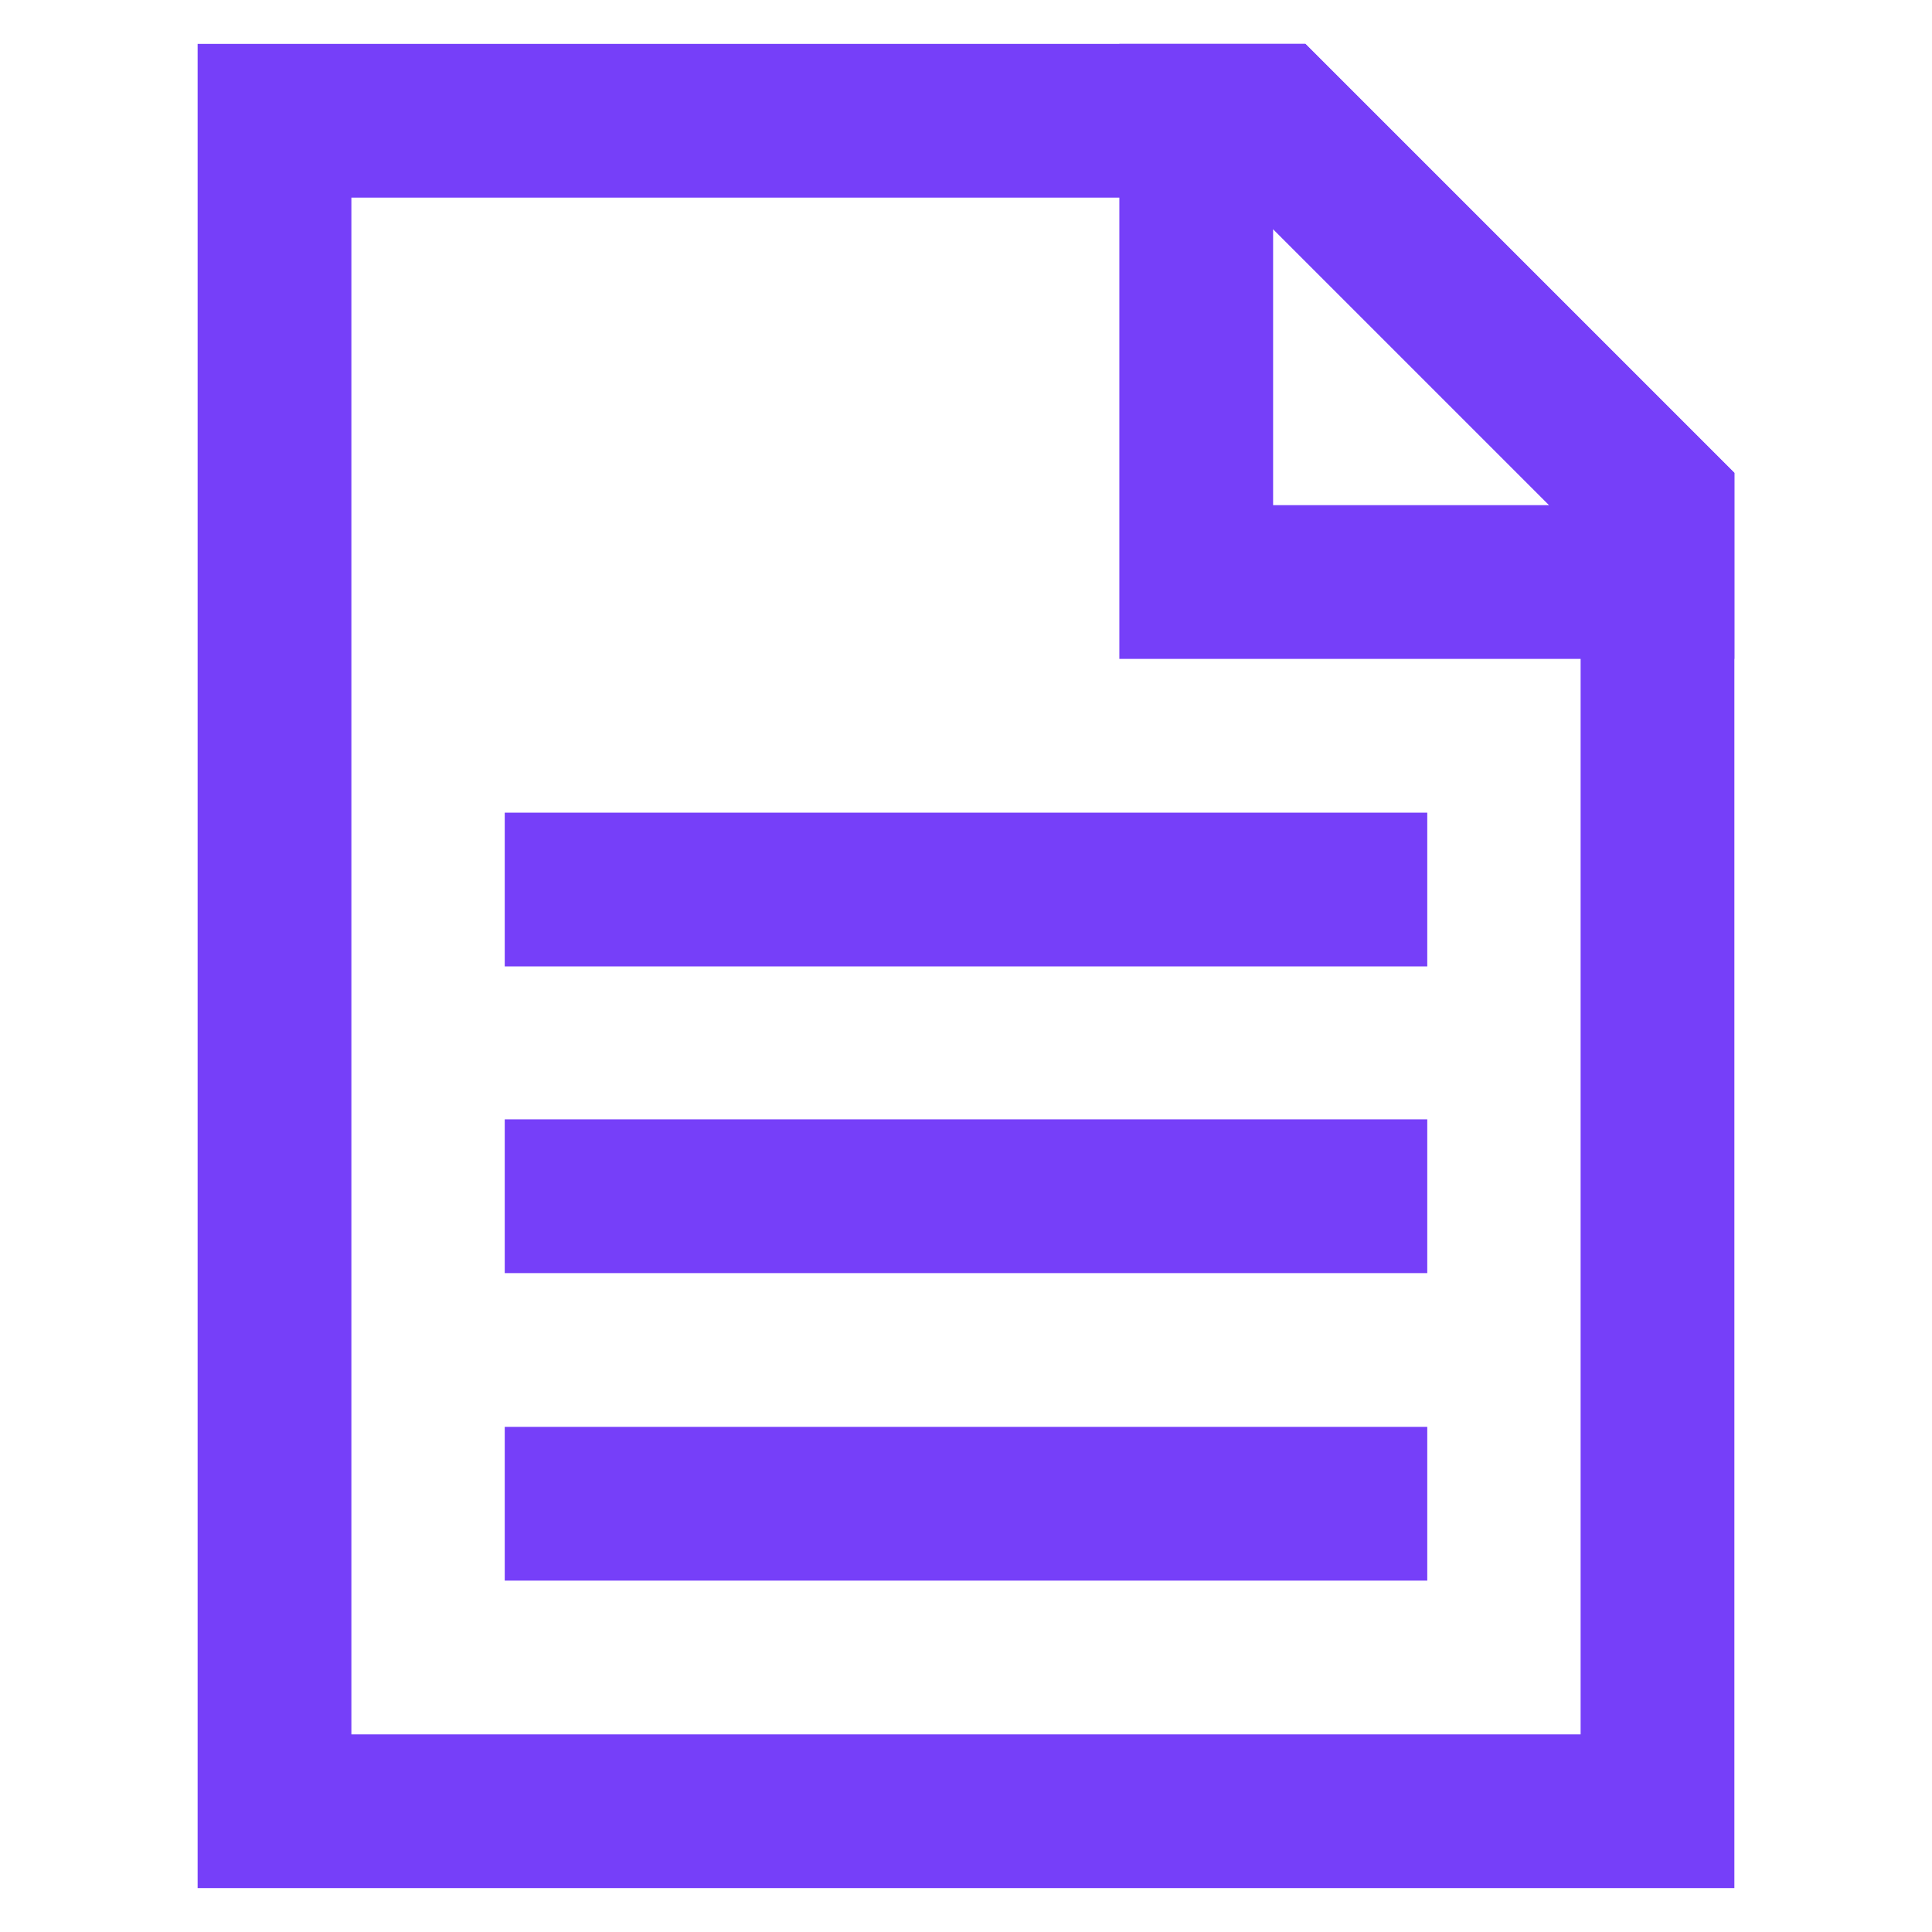 <?xml version="1.0" encoding="utf-8"?><!-- Uploaded to: SVG Repo, www.svgrepo.com, Generator: SVG Repo Mixer Tools -->
<svg width="800px" height="800px" viewBox="0 0 24 24" id="Layer_1" data-name="Layer 1" xmlns="http://www.w3.org/2000/svg"><defs><style>.cls-1{fill:none;stroke:#763FF9;stroke-miterlimit:10;stroke-width:1.91px;}</style></defs><line class="cls-1" x1="6.27" y1="11.05" x2="17.73" y2="11.05"/><line class="cls-1" x1="6.27" y1="14.86" x2="17.73" y2="14.86"/><line class="cls-1" x1="6.27" y1="18.68" x2="17.73" y2="18.68"/><polygon class="cls-1" points="20.59 6.27 20.59 22.5 3.41 22.5 3.41 1.5 15.82 1.5 20.59 6.27"/><polygon class="cls-1" points="20.59 6.27 20.59 7.23 14.86 7.23 14.86 1.5 15.82 1.5 20.59 6.27"/></svg>